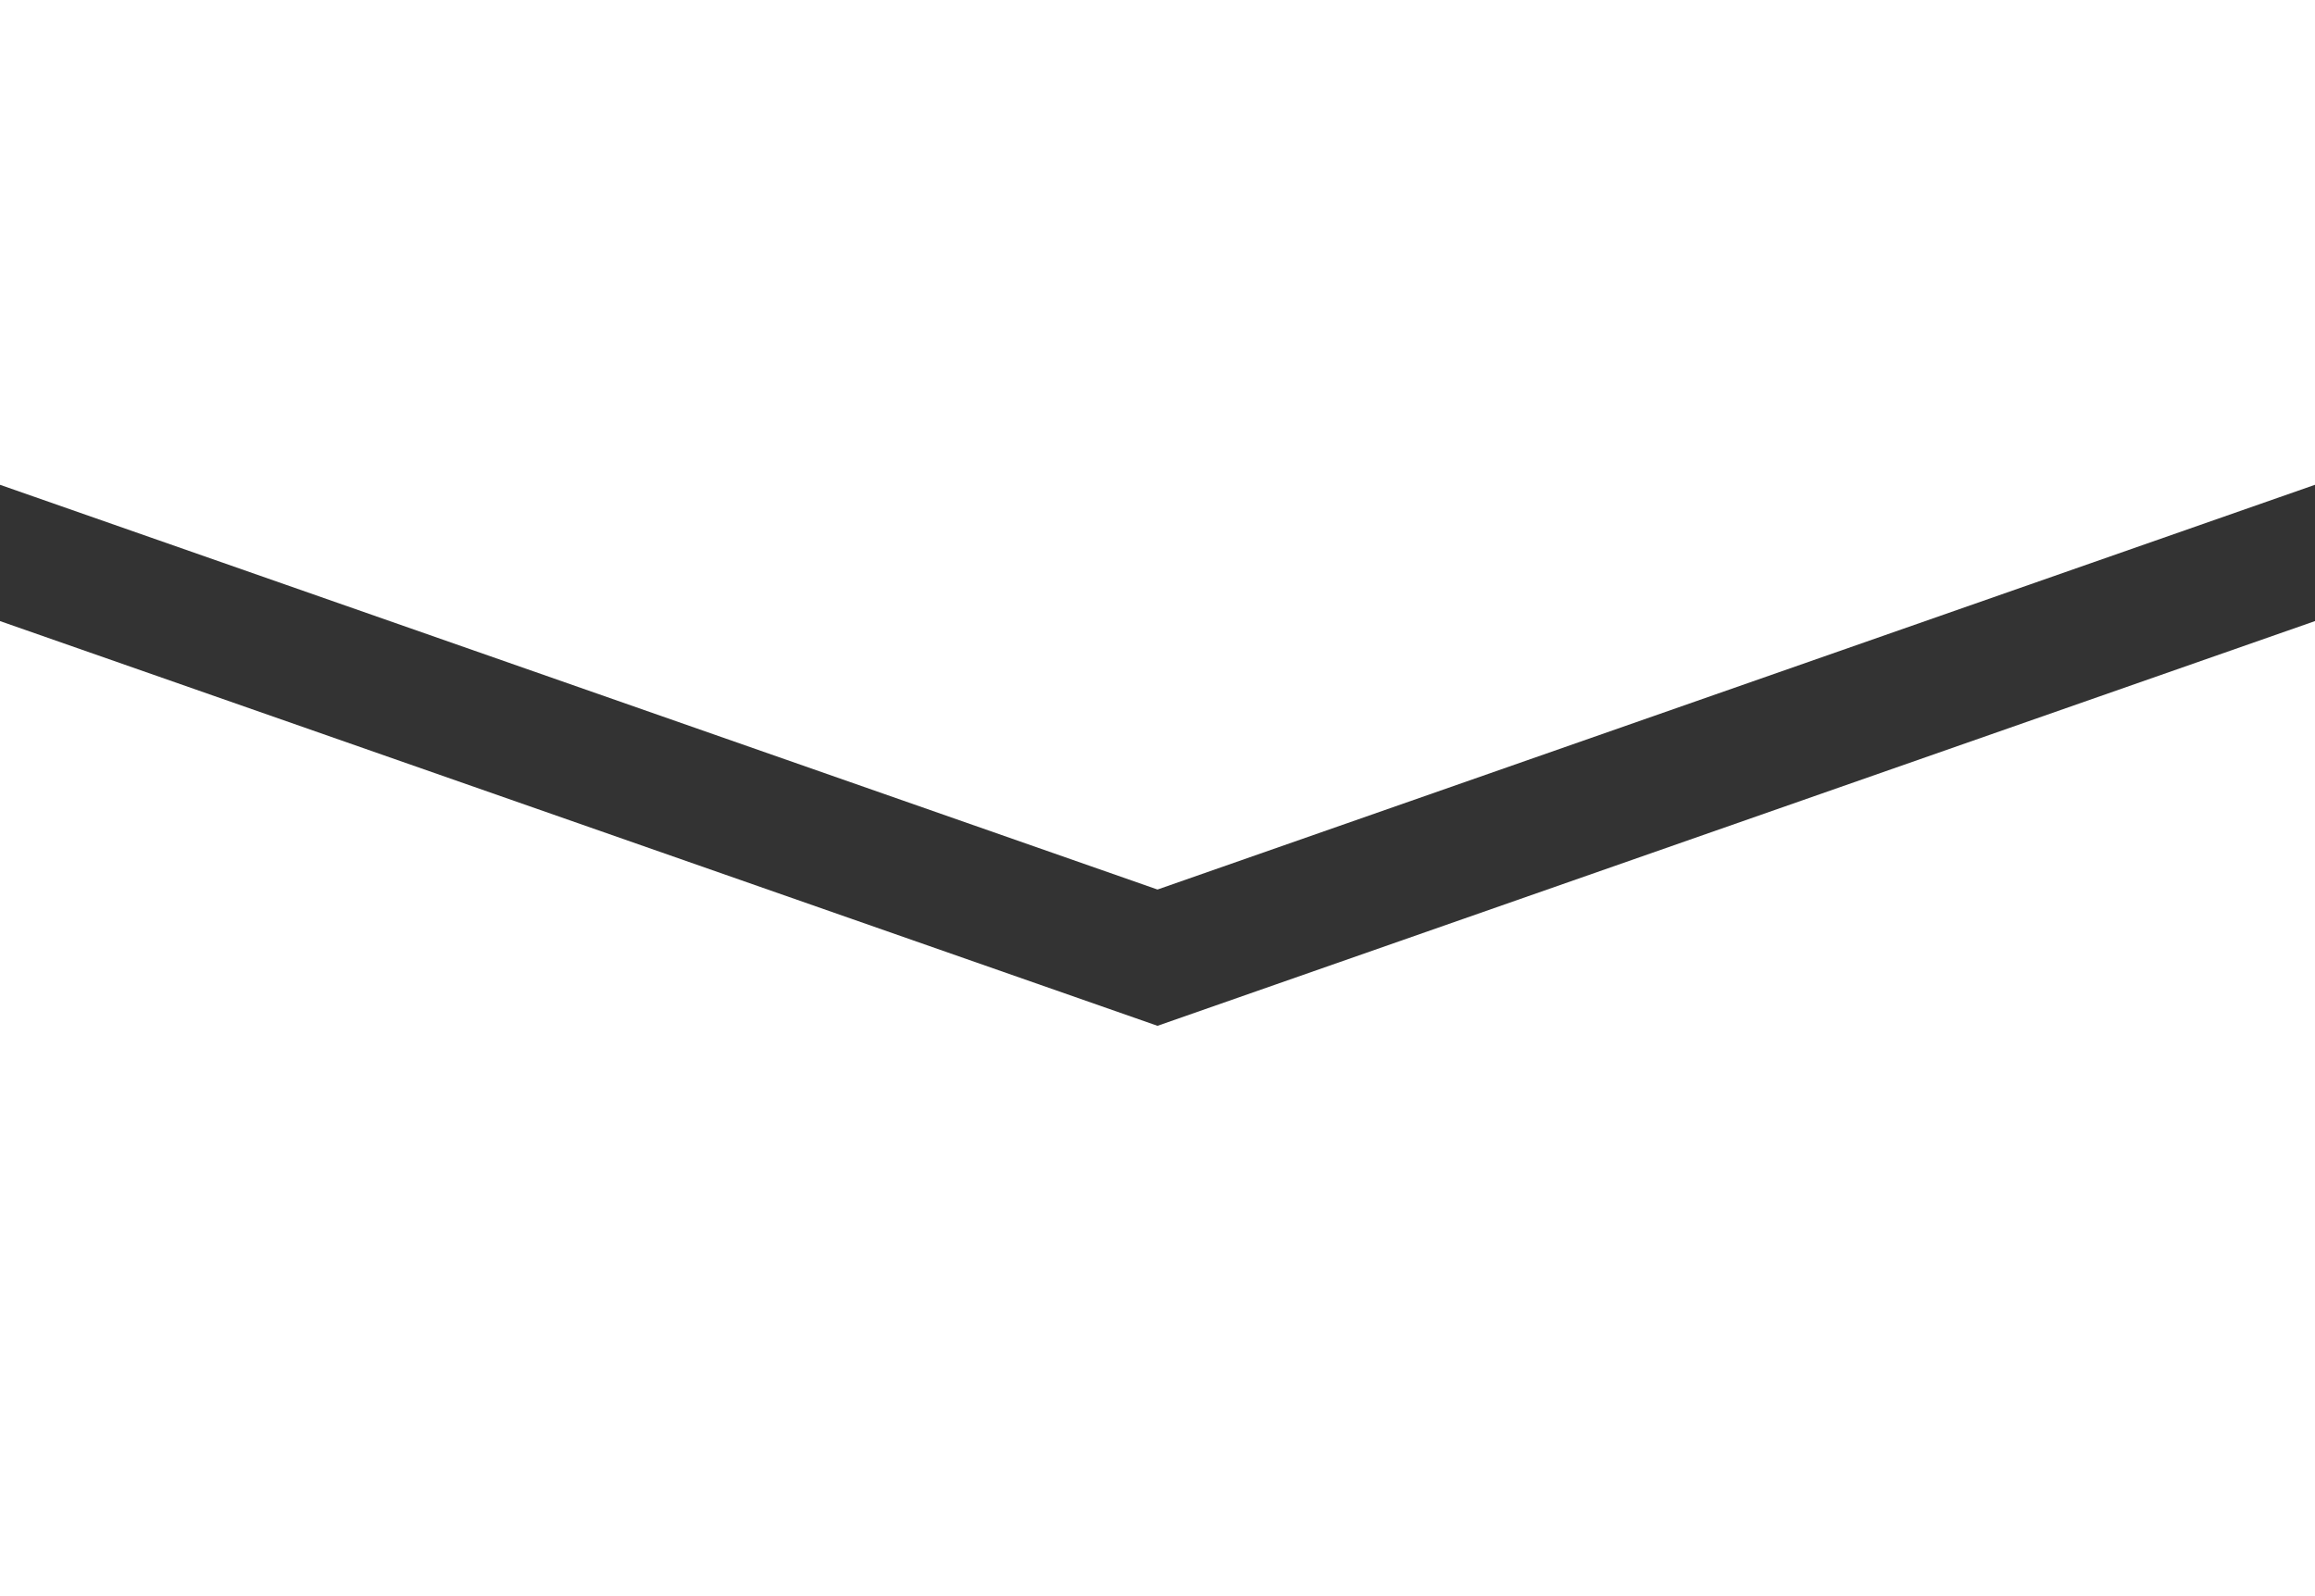 <?xml version="1.0" encoding="utf-8"?>
<!-- Generator: Adobe Illustrator 15.1.0, SVG Export Plug-In . SVG Version: 6.00 Build 0)  -->
<!DOCTYPE svg PUBLIC "-//W3C//DTD SVG 1.1//EN" "http://www.w3.org/Graphics/SVG/1.1/DTD/svg11.dtd">
<svg version="1.1" id="Layer_1" xmlns="http://www.w3.org/2000/svg" xmlns:xlink="http://www.w3.org/1999/xlink" x="0px" y="0px"
	 width="250.633px" height="172.878px" viewBox="0 0 250.633 172.878" enable-background="new 0 0 250.633 172.878"
	 xml:space="preserve">
<rect x="0" y="0" width="250.633" height="172.878" fill="#333333" stroke="none"/>
<polygon fill="#FFFFFF" points="250.633,52.5 125.316,96.33 0,52.5 0,-10 250.633,-10 "/>
<polygon fill="#FFFFFF" points="0,67.259 0,172.878 250.633,172.878 250.633,67.259 125.316,111.089 "/>
</svg>
